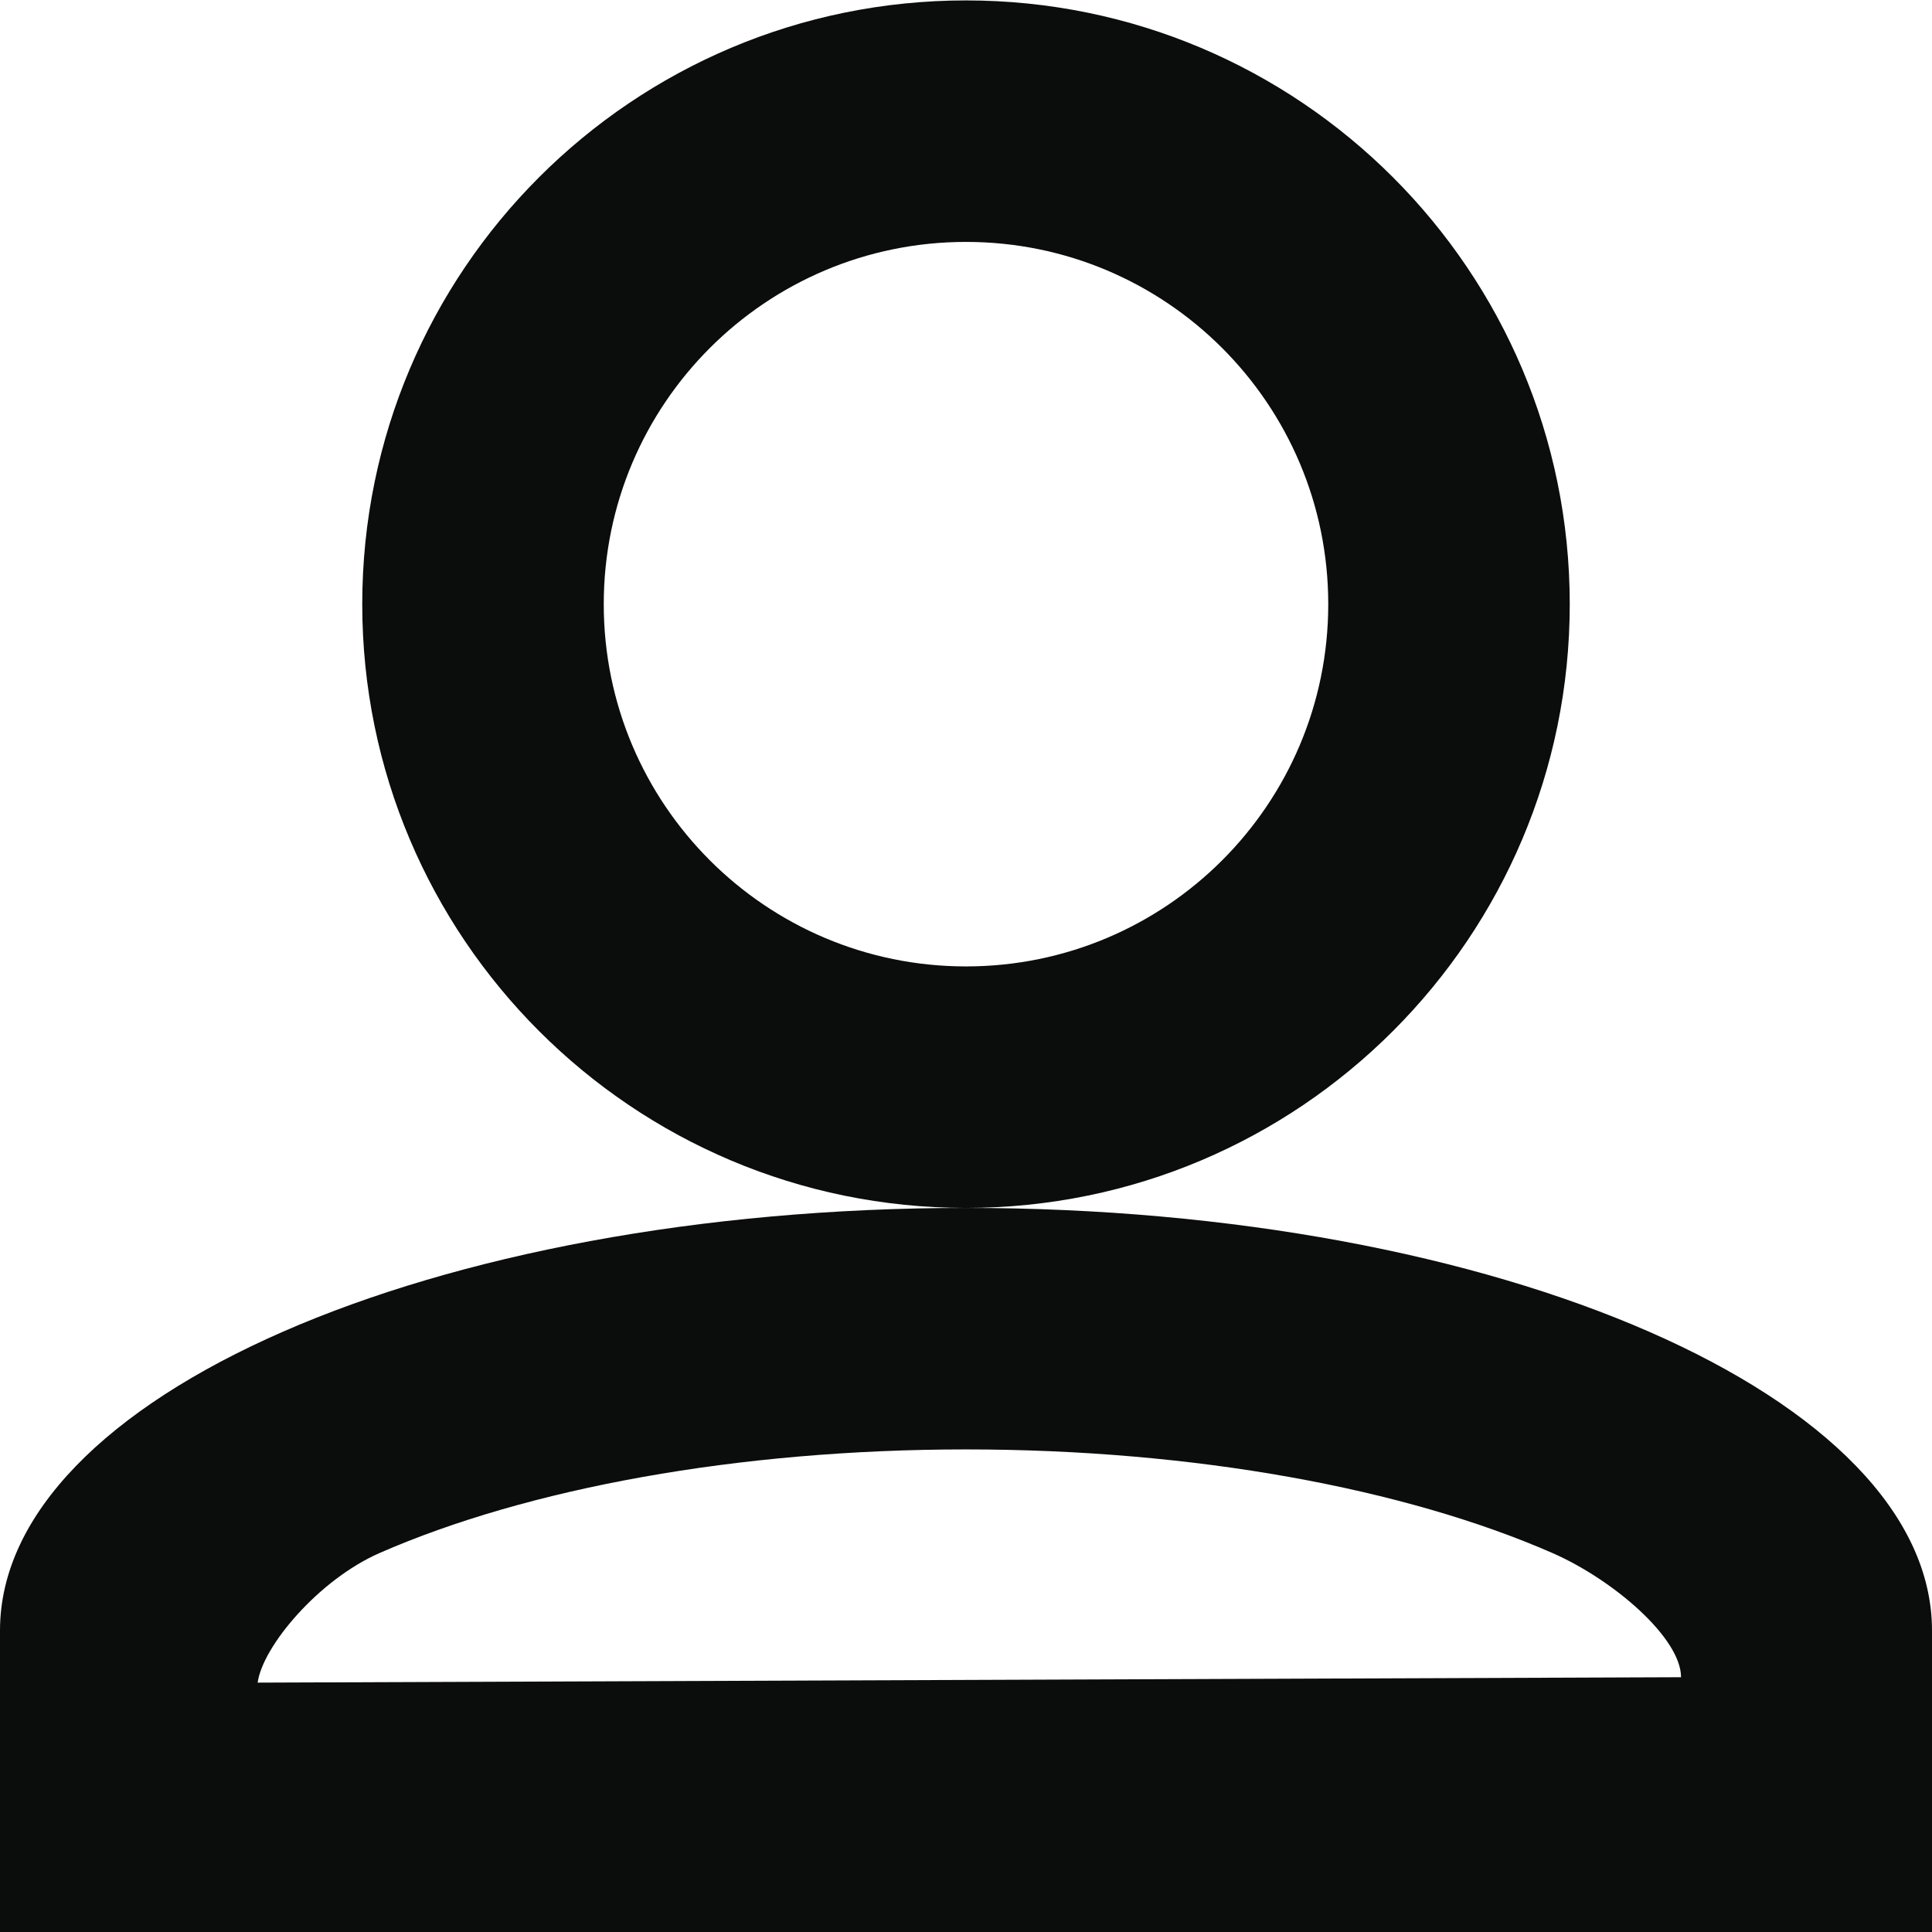 <?xml version="1.0" encoding="UTF-8" standalone="no"?>
<svg width="512px" height="512px" viewBox="0 0 512 512" version="1.1" xmlns="http://www.w3.org/2000/svg" xmlns:xlink="http://www.w3.org/1999/xlink" xmlns:sketch="http://www.bohemiancoding.com/sketch/ns">
    <!-- Generator: Sketch 3.1 (8751) - http://www.bohemiancoding.com/sketch -->
    <title>thirdparty</title>
    <desc>Created with Sketch.</desc>
    <defs></defs>
    <g id="Page-1" stroke="none" stroke-width="1" fill="none" fill-rule="evenodd" sketch:type="MSPage">
        <g id="thirdparty" sketch:type="MSArtboardGroup" fill="#0B0C0C">
            <g id="Imported-Layers" sketch:type="MSLayerGroup">
                <path d="M416,160.11 C416,71.741 344.369,0.11 256,0.11 C167.631,0.11 96,71.741 96,160.11 C96,248.479 167.631,320.11 256,320.11 C344.369,320.11 416,248.479 416,160.11 L416,160.11 Z M256,256.11 C202.977,256.11 160,213.133 160,160.11 C160,107.087 202.977,64.11 256,64.11 C309.023,64.11 352,107.087 352,160.11 C352,213.133 309.023,256.11 256,256.11 L256,256.11 Z" id="Fill-1" sketch:type="MSShapeGroup"></path>
                <path d="M256,320.11 C114.615,320.11 0,370.254 0,432.11 L0,512.11 L512,512.11 L512,432.11 C512,370.254 397.385,320.11 256,320.11 L256,320.11 Z M68.285,445.913 C69.582,436.323 84.42,418.641 100.633,411.548 C139.733,394.442 195.566,384.11 256,384.11 C316.433,384.11 372.267,394.442 411.367,411.548 C427.58,418.641 445.492,434.09 445.492,444.481 C435.944,444.481 78.244,445.913 68.285,445.913 L68.285,445.913 Z" id="Fill-2" sketch:type="MSShapeGroup"></path>
            </g>
        </g>
    </g>
</svg>